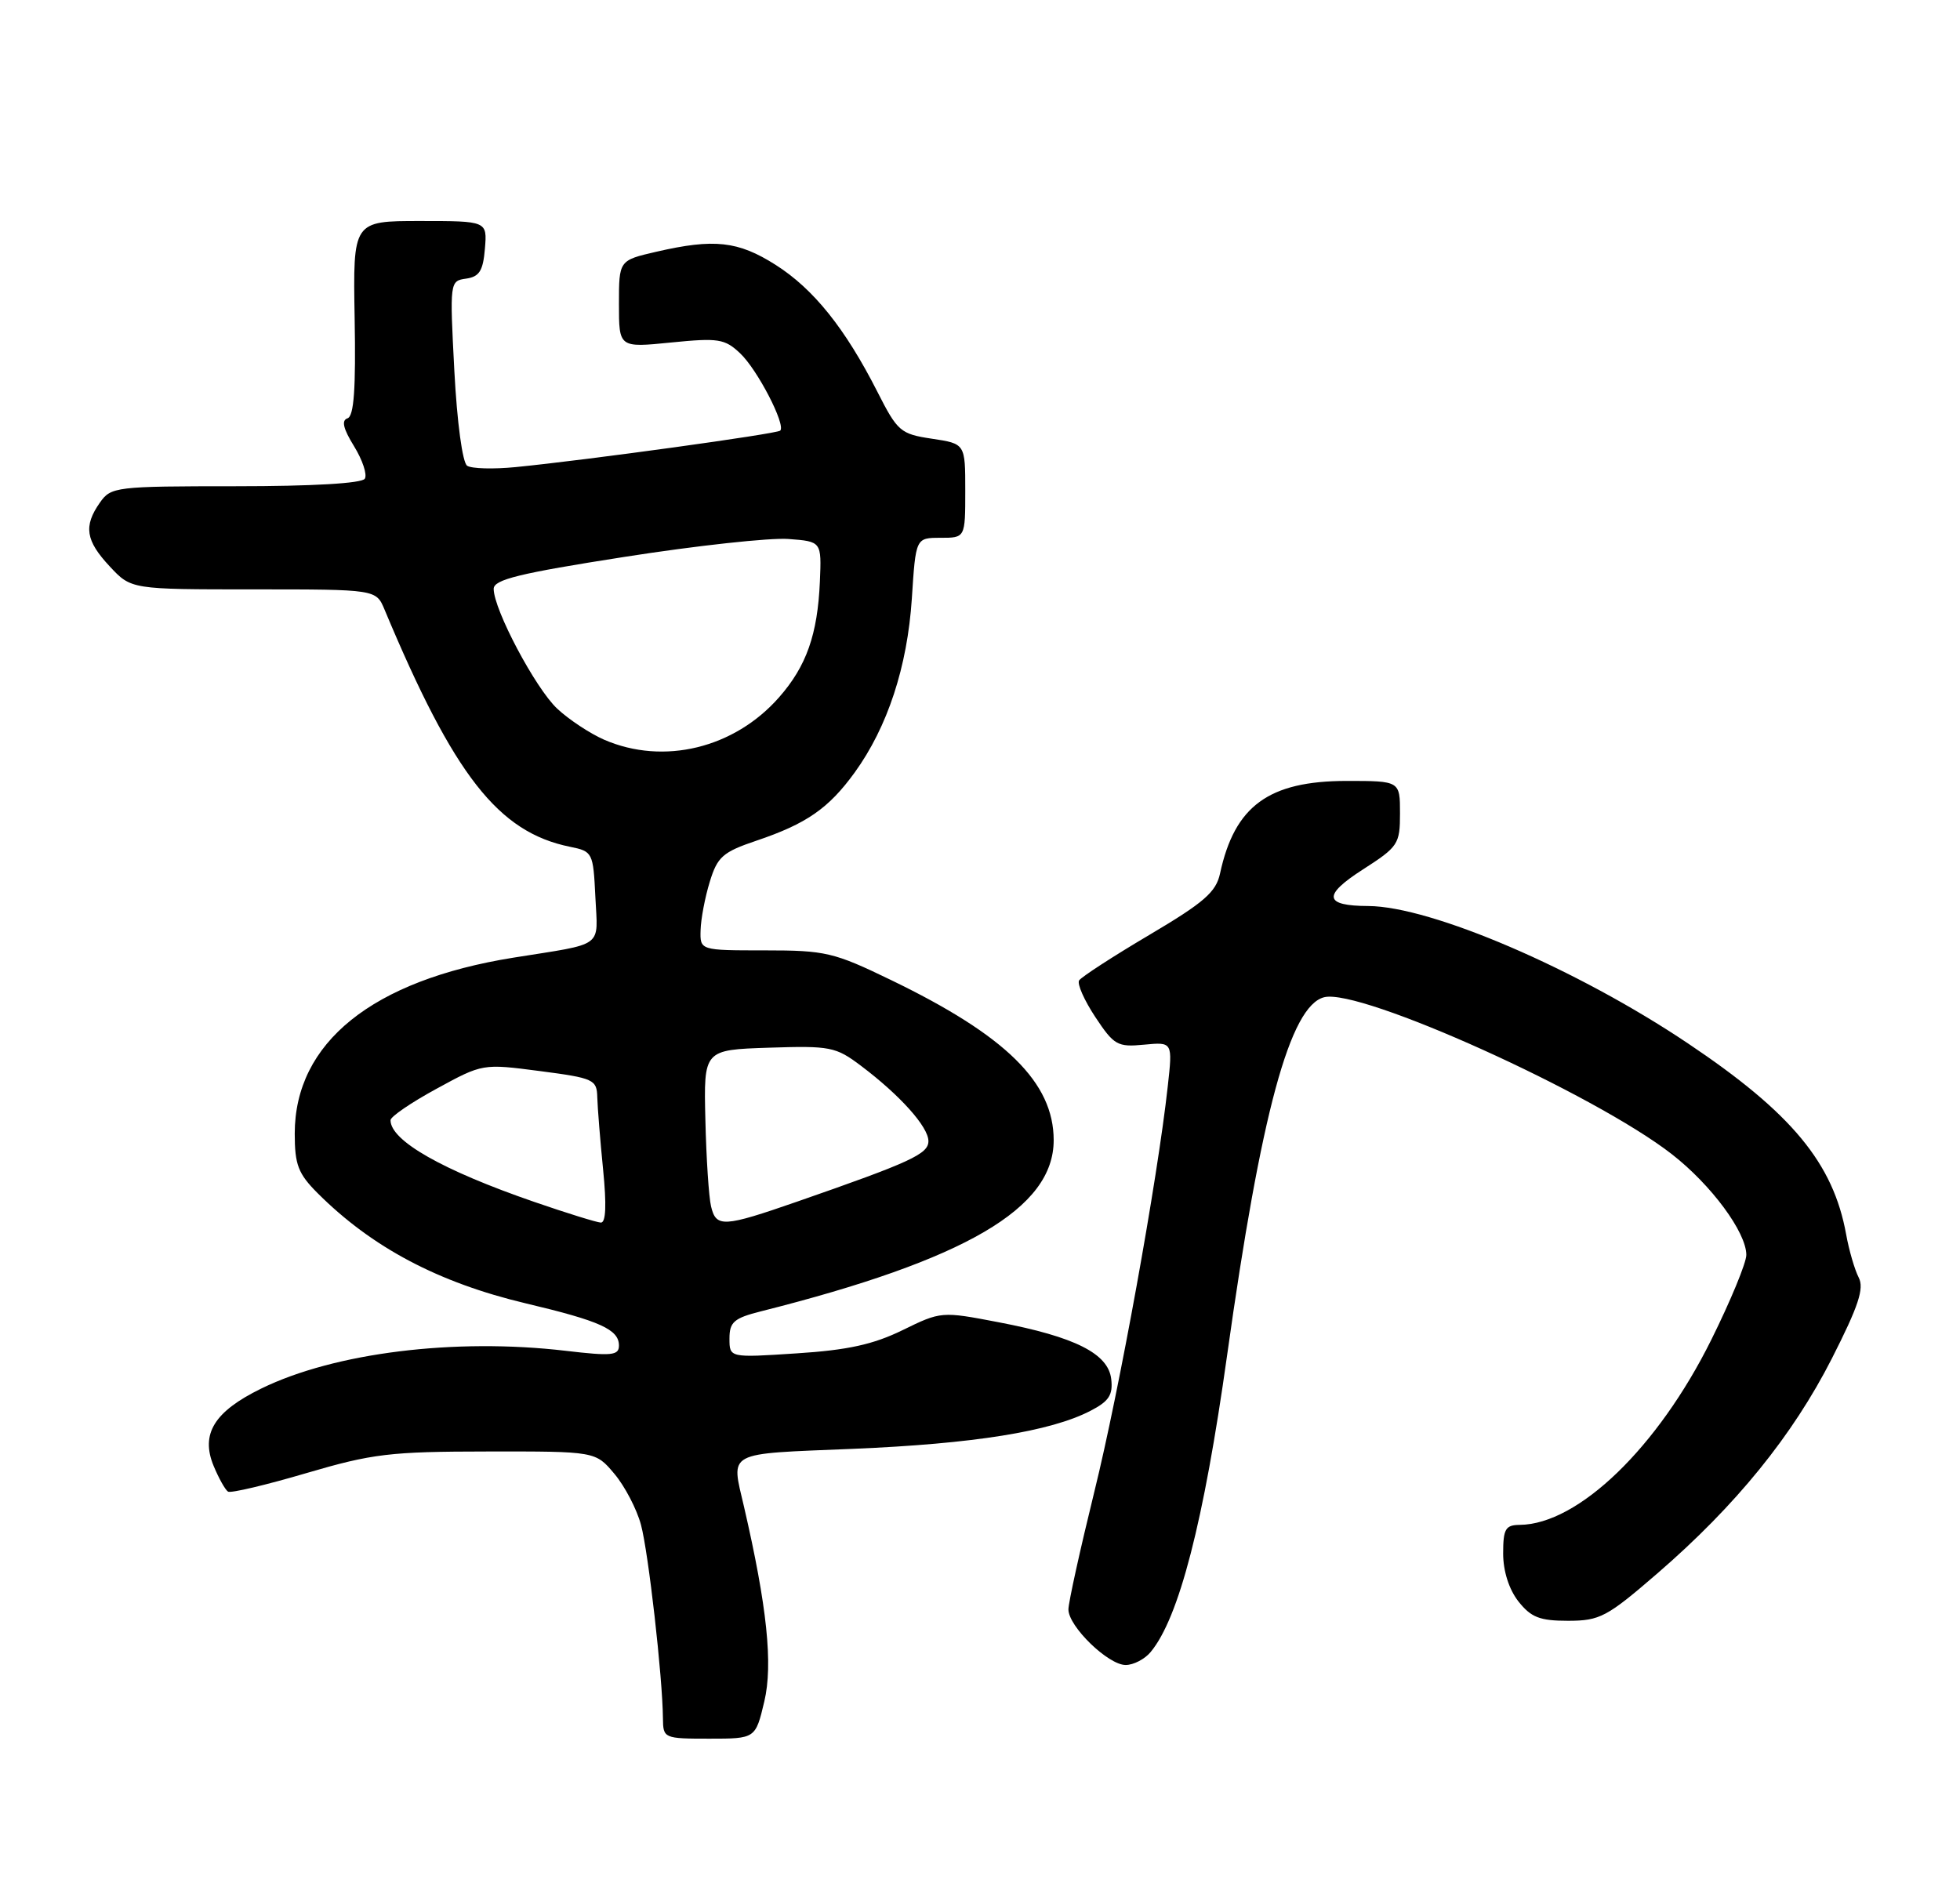 <?xml version="1.0" encoding="UTF-8" standalone="no"?>
<!DOCTYPE svg PUBLIC "-//W3C//DTD SVG 1.1//EN" "http://www.w3.org/Graphics/SVG/1.1/DTD/svg11.dtd" >
<svg xmlns="http://www.w3.org/2000/svg" xmlns:xlink="http://www.w3.org/1999/xlink" version="1.1" viewBox="0 0 266 256">
 <g >
 <path fill="currentColor"
d=" M 103.73 230.94 C 104.92 225.92 104.10 218.05 100.98 204.55 C 99.21 196.89 98.29 197.38 115.75 196.66 C 132.10 195.98 142.58 194.30 147.97 191.51 C 150.50 190.21 151.06 189.35 150.81 187.19 C 150.41 183.73 145.90 181.46 135.49 179.47 C 127.78 177.99 127.70 178.00 122.49 180.55 C 118.52 182.49 115.04 183.26 108.12 183.70 C 99.00 184.30 99.00 184.30 99.00 181.69 C 99.00 179.45 99.61 178.92 103.25 178.00 C 131.07 170.99 143.00 164.01 143.00 154.77 C 143.00 146.94 136.53 140.57 120.91 133.02 C 113.15 129.26 112.03 129.00 103.80 129.00 C 95.00 129.00 95.00 129.00 95.08 126.25 C 95.12 124.74 95.68 121.78 96.33 119.68 C 97.36 116.30 98.10 115.65 102.63 114.12 C 109.45 111.82 112.45 109.74 115.99 104.86 C 120.45 98.69 123.14 90.51 123.75 81.25 C 124.28 73.00 124.28 73.00 127.64 73.00 C 131.00 73.00 131.00 73.00 131.00 66.61 C 131.00 60.23 131.00 60.23 126.48 59.55 C 122.21 58.91 121.81 58.57 119.08 53.19 C 114.70 44.57 110.41 39.22 105.26 35.95 C 100.17 32.72 96.92 32.36 89.08 34.17 C 84.00 35.34 84.00 35.34 84.00 41.27 C 84.00 47.20 84.00 47.20 91.07 46.49 C 97.48 45.85 98.35 45.98 100.44 47.95 C 102.77 50.13 106.67 57.66 105.89 58.45 C 105.44 58.89 79.66 62.45 70.00 63.40 C 66.97 63.70 64.01 63.62 63.40 63.22 C 62.77 62.81 62.03 57.36 61.66 50.32 C 61.03 38.24 61.04 38.13 63.26 37.82 C 65.06 37.56 65.56 36.76 65.81 33.75 C 66.12 30.00 66.12 30.00 57.01 30.00 C 47.90 30.00 47.90 30.00 48.13 43.19 C 48.30 52.78 48.04 56.49 47.16 56.78 C 46.31 57.06 46.58 58.19 48.05 60.57 C 49.20 62.44 49.86 64.42 49.51 64.98 C 49.12 65.61 42.38 66.00 32.00 66.00 C 15.68 66.00 15.06 66.08 13.56 68.22 C 11.31 71.42 11.62 73.38 14.90 76.89 C 17.80 80.00 17.80 80.00 34.42 80.00 C 51.04 80.00 51.04 80.00 52.19 82.75 C 61.62 105.29 67.62 112.96 77.36 114.94 C 80.43 115.56 80.51 115.71 80.80 121.76 C 81.13 128.76 82.18 127.99 69.67 129.99 C 50.52 133.06 40.00 141.53 40.00 153.88 C 40.00 158.10 40.47 159.31 43.09 161.94 C 50.47 169.32 59.48 174.09 71.34 176.91 C 81.47 179.31 84.00 180.46 84.00 182.64 C 84.00 183.99 83.03 184.09 76.75 183.35 C 61.71 181.59 45.40 183.61 35.45 188.48 C 29.07 191.60 27.20 194.64 28.99 198.97 C 29.69 200.66 30.57 202.23 30.95 202.47 C 31.32 202.70 36.10 201.57 41.56 199.96 C 50.54 197.32 52.91 197.03 66.16 197.02 C 80.82 197.00 80.82 197.00 83.38 200.05 C 84.79 201.72 86.42 204.84 86.99 206.97 C 88.00 210.72 89.92 227.63 89.97 233.25 C 90.00 235.95 90.10 236.00 96.26 236.00 C 102.53 236.00 102.53 236.00 103.73 230.94 Z  M 156.15 224.25 C 160.00 219.64 163.37 206.57 166.53 184.00 C 171.14 151.05 175.08 136.52 179.71 135.36 C 184.63 134.12 216.36 148.46 226.90 156.67 C 232.25 160.84 237.00 167.27 237.00 170.34 C 237.00 171.41 234.86 176.59 232.25 181.85 C 225.00 196.47 214.20 206.90 206.25 206.98 C 204.31 207.00 204.00 207.53 204.00 210.87 C 204.00 213.26 204.79 215.73 206.07 217.37 C 207.79 219.54 208.96 220.00 212.82 220.00 C 217.14 219.99 218.08 219.49 224.95 213.55 C 235.59 204.35 243.28 194.87 248.61 184.40 C 252.23 177.27 253.02 174.89 252.25 173.40 C 251.71 172.36 250.94 169.72 250.55 167.56 C 248.80 157.88 243.17 151.07 229.07 141.62 C 214.04 131.53 194.24 123.03 185.70 122.98 C 179.69 122.96 179.47 121.55 184.93 118.04 C 189.76 114.94 190.00 114.58 190.00 110.40 C 190.00 106.00 190.00 106.00 182.75 106.00 C 172.18 106.01 167.56 109.39 165.58 118.55 C 165.04 121.09 163.42 122.50 155.95 126.92 C 151.01 129.84 146.74 132.62 146.45 133.08 C 146.16 133.55 147.15 135.78 148.65 138.05 C 151.18 141.87 151.66 142.15 155.26 141.80 C 159.15 141.43 159.15 141.43 158.48 147.47 C 157.09 160.11 151.91 188.75 148.52 202.47 C 146.59 210.33 145.00 217.53 145.00 218.46 C 145.00 220.76 150.39 226.00 152.77 226.00 C 153.83 226.00 155.35 225.21 156.15 224.25 Z  M 72.50 163.14 C 60.04 158.84 53.00 154.84 53.00 152.05 C 53.00 151.57 55.81 149.65 59.25 147.78 C 65.50 144.37 65.50 144.37 73.25 145.38 C 80.60 146.34 81.00 146.53 81.06 148.95 C 81.10 150.35 81.45 154.76 81.85 158.75 C 82.33 163.57 82.23 165.98 81.54 165.95 C 80.97 165.92 76.90 164.66 72.50 163.14 Z  M 96.50 163.75 C 96.20 162.51 95.85 157.22 95.73 152.00 C 95.50 142.50 95.50 142.50 104.35 142.21 C 112.68 141.94 113.42 142.08 116.85 144.67 C 122.15 148.66 126.00 152.96 126.00 154.89 C 126.00 156.64 123.61 157.74 108.17 163.11 C 98.15 166.59 97.19 166.64 96.50 163.75 Z  M 82.00 100.41 C 80.08 99.57 77.21 97.68 75.62 96.19 C 72.67 93.43 67.00 82.73 67.00 79.93 C 67.00 78.67 70.47 77.82 84.75 75.59 C 94.51 74.06 104.53 72.97 107.00 73.16 C 111.50 73.50 111.50 73.50 111.27 78.94 C 110.96 86.13 109.44 90.43 105.74 94.64 C 99.66 101.57 90.06 103.90 82.00 100.41 Z "/>
</g>
</svg>